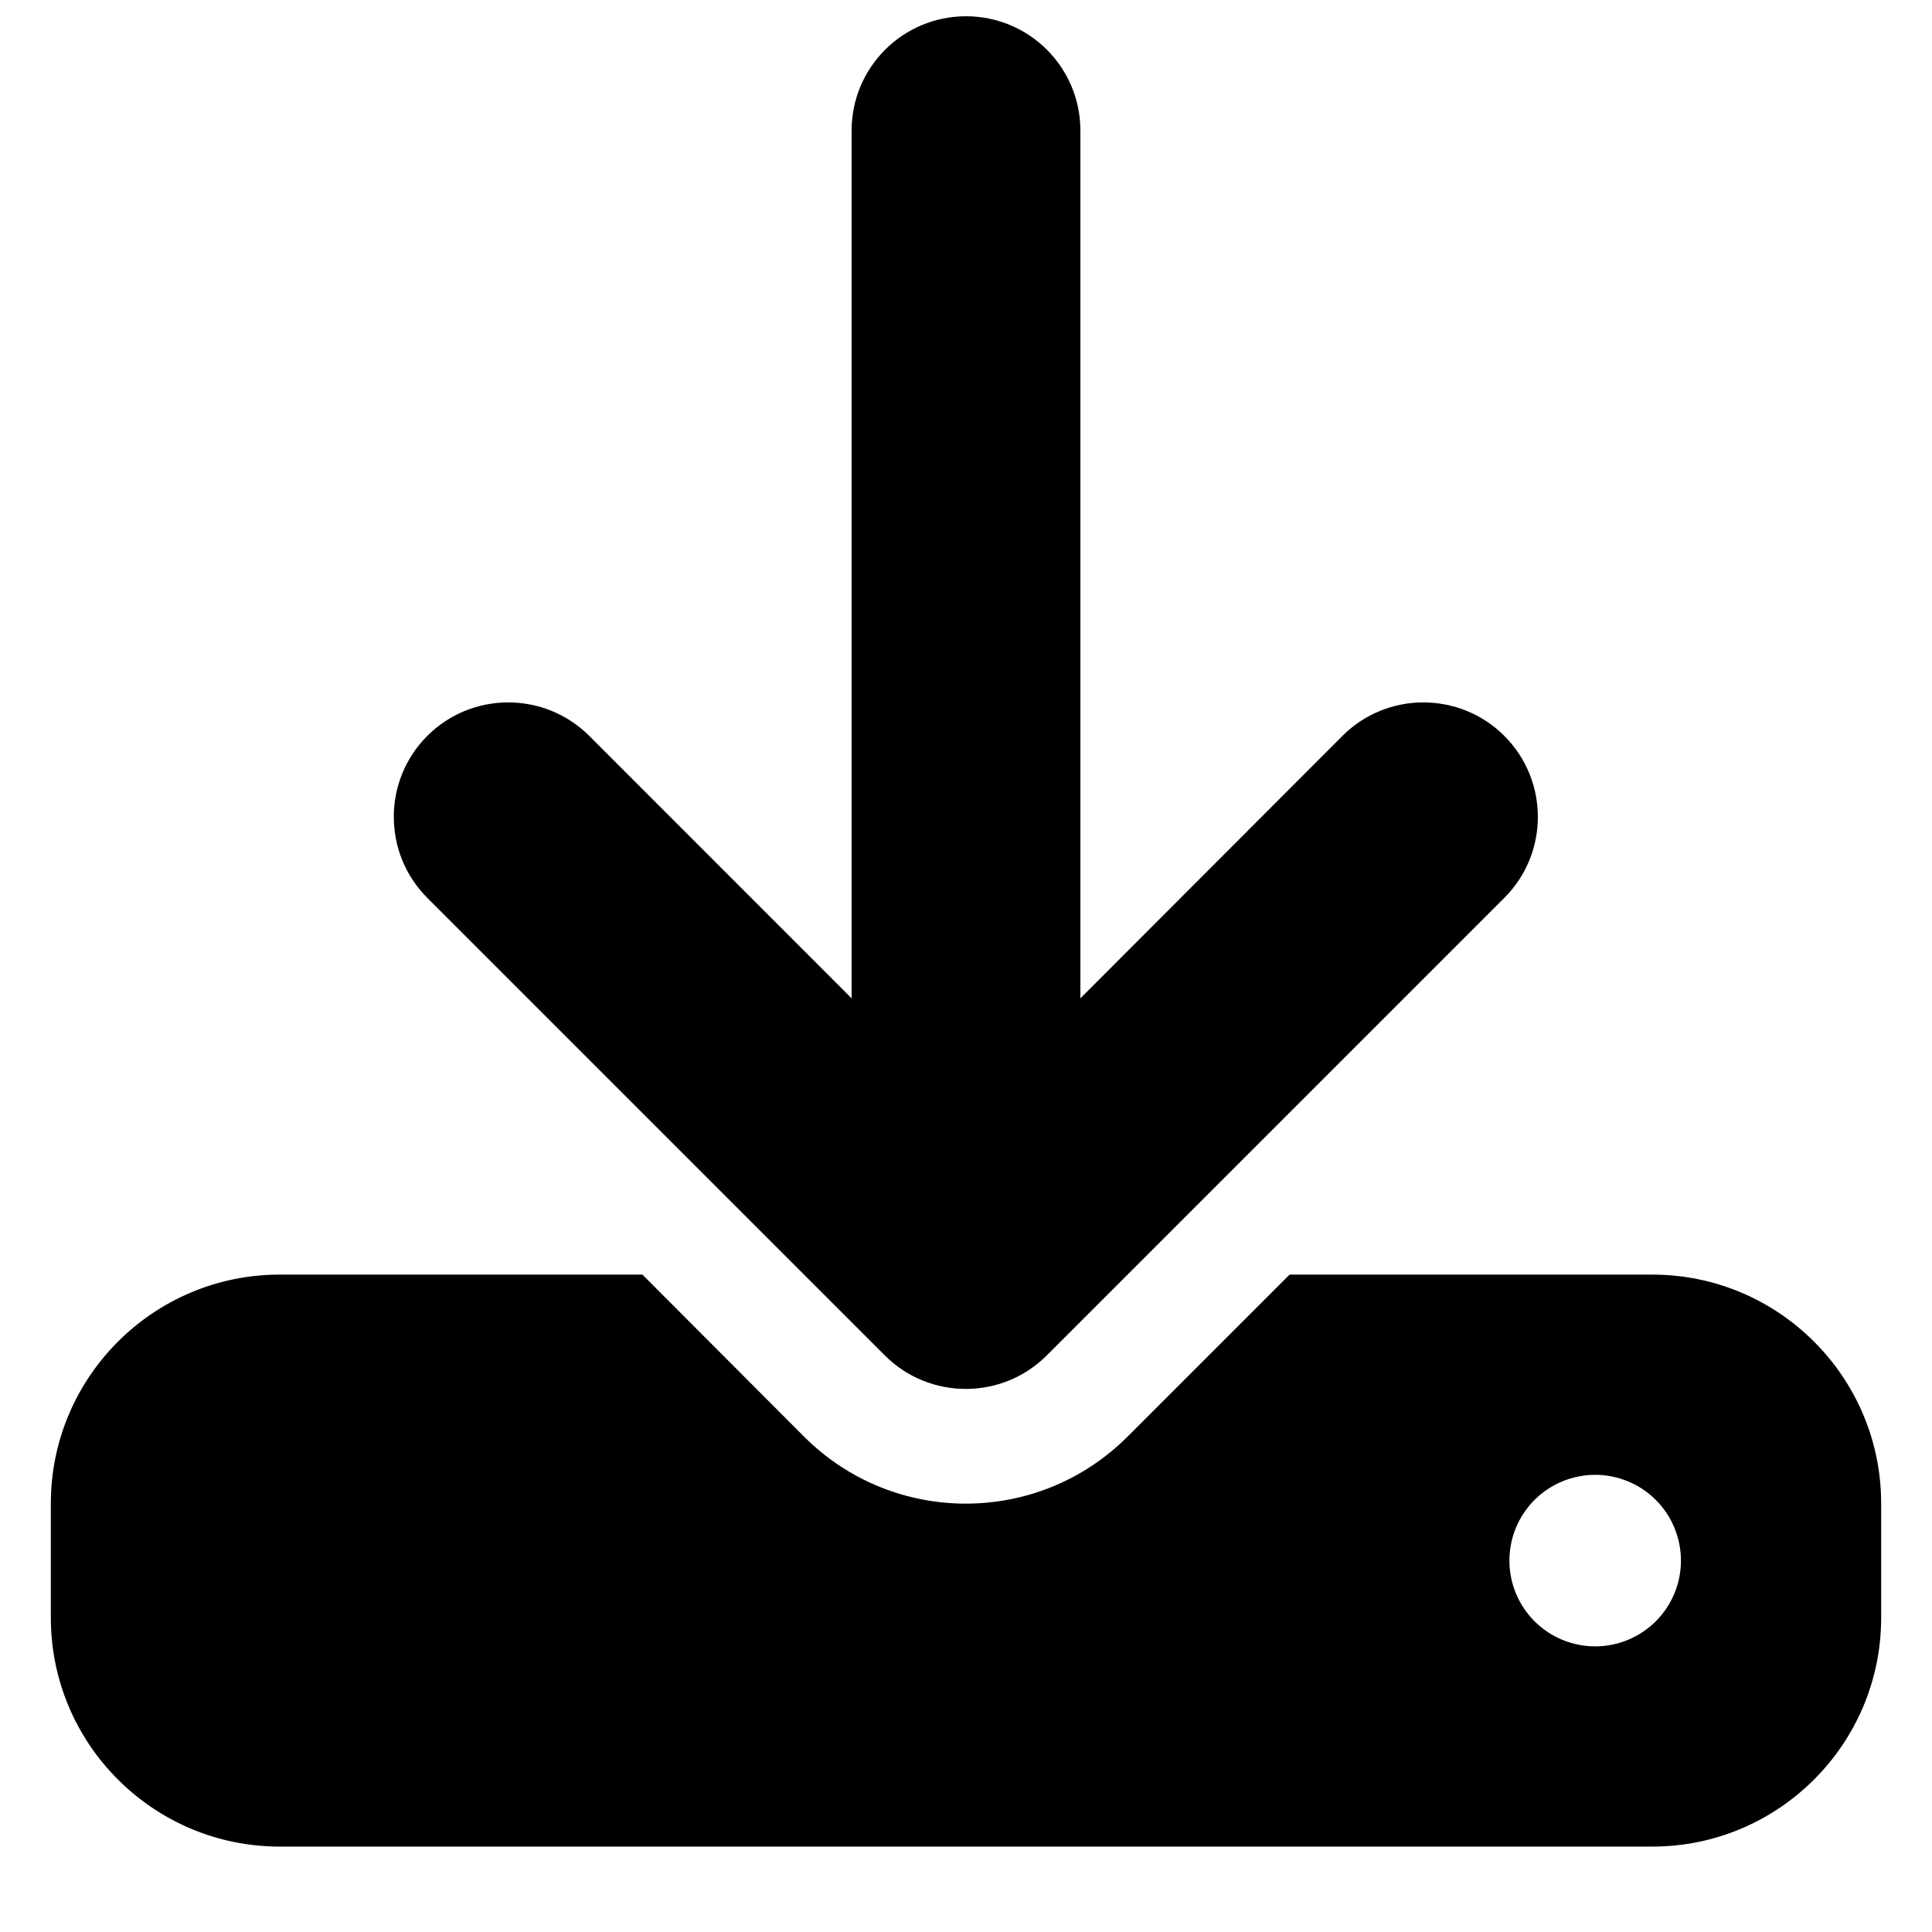 <svg width="19" height="19" viewBox="0 0 19 19" fill="none" xmlns="http://www.w3.org/2000/svg">
<path d="M10.625 1.285C10.625 0.663 10.122 0.16 9.5 0.16C8.878 0.16 8.375 0.663 8.375 1.285V9.818L5.795 7.237C5.355 6.798 4.641 6.798 4.202 7.237C3.763 7.677 3.763 8.39 4.202 8.83L8.702 13.33C9.141 13.769 9.855 13.769 10.294 13.33L14.794 8.83C15.234 8.39 15.234 7.677 14.794 7.237C14.355 6.798 13.641 6.798 13.202 7.237L10.625 9.818V1.285ZM2.75 12.535C1.509 12.535 0.5 13.544 0.5 14.785V15.91C0.5 17.151 1.509 18.16 2.75 18.16H16.25C17.491 18.16 18.5 17.151 18.5 15.91V14.785C18.5 13.544 17.491 12.535 16.25 12.535H12.682L11.089 14.128C10.21 15.007 8.786 15.007 7.907 14.128L6.318 12.535H2.75ZM15.688 14.504C15.911 14.504 16.126 14.593 16.284 14.751C16.442 14.909 16.531 15.124 16.531 15.348C16.531 15.571 16.442 15.786 16.284 15.944C16.126 16.102 15.911 16.191 15.688 16.191C15.464 16.191 15.249 16.102 15.091 15.944C14.933 15.786 14.844 15.571 14.844 15.348C14.844 15.124 14.933 14.909 15.091 14.751C15.249 14.593 15.464 14.504 15.688 14.504Z" fill="black"/>
</svg>
